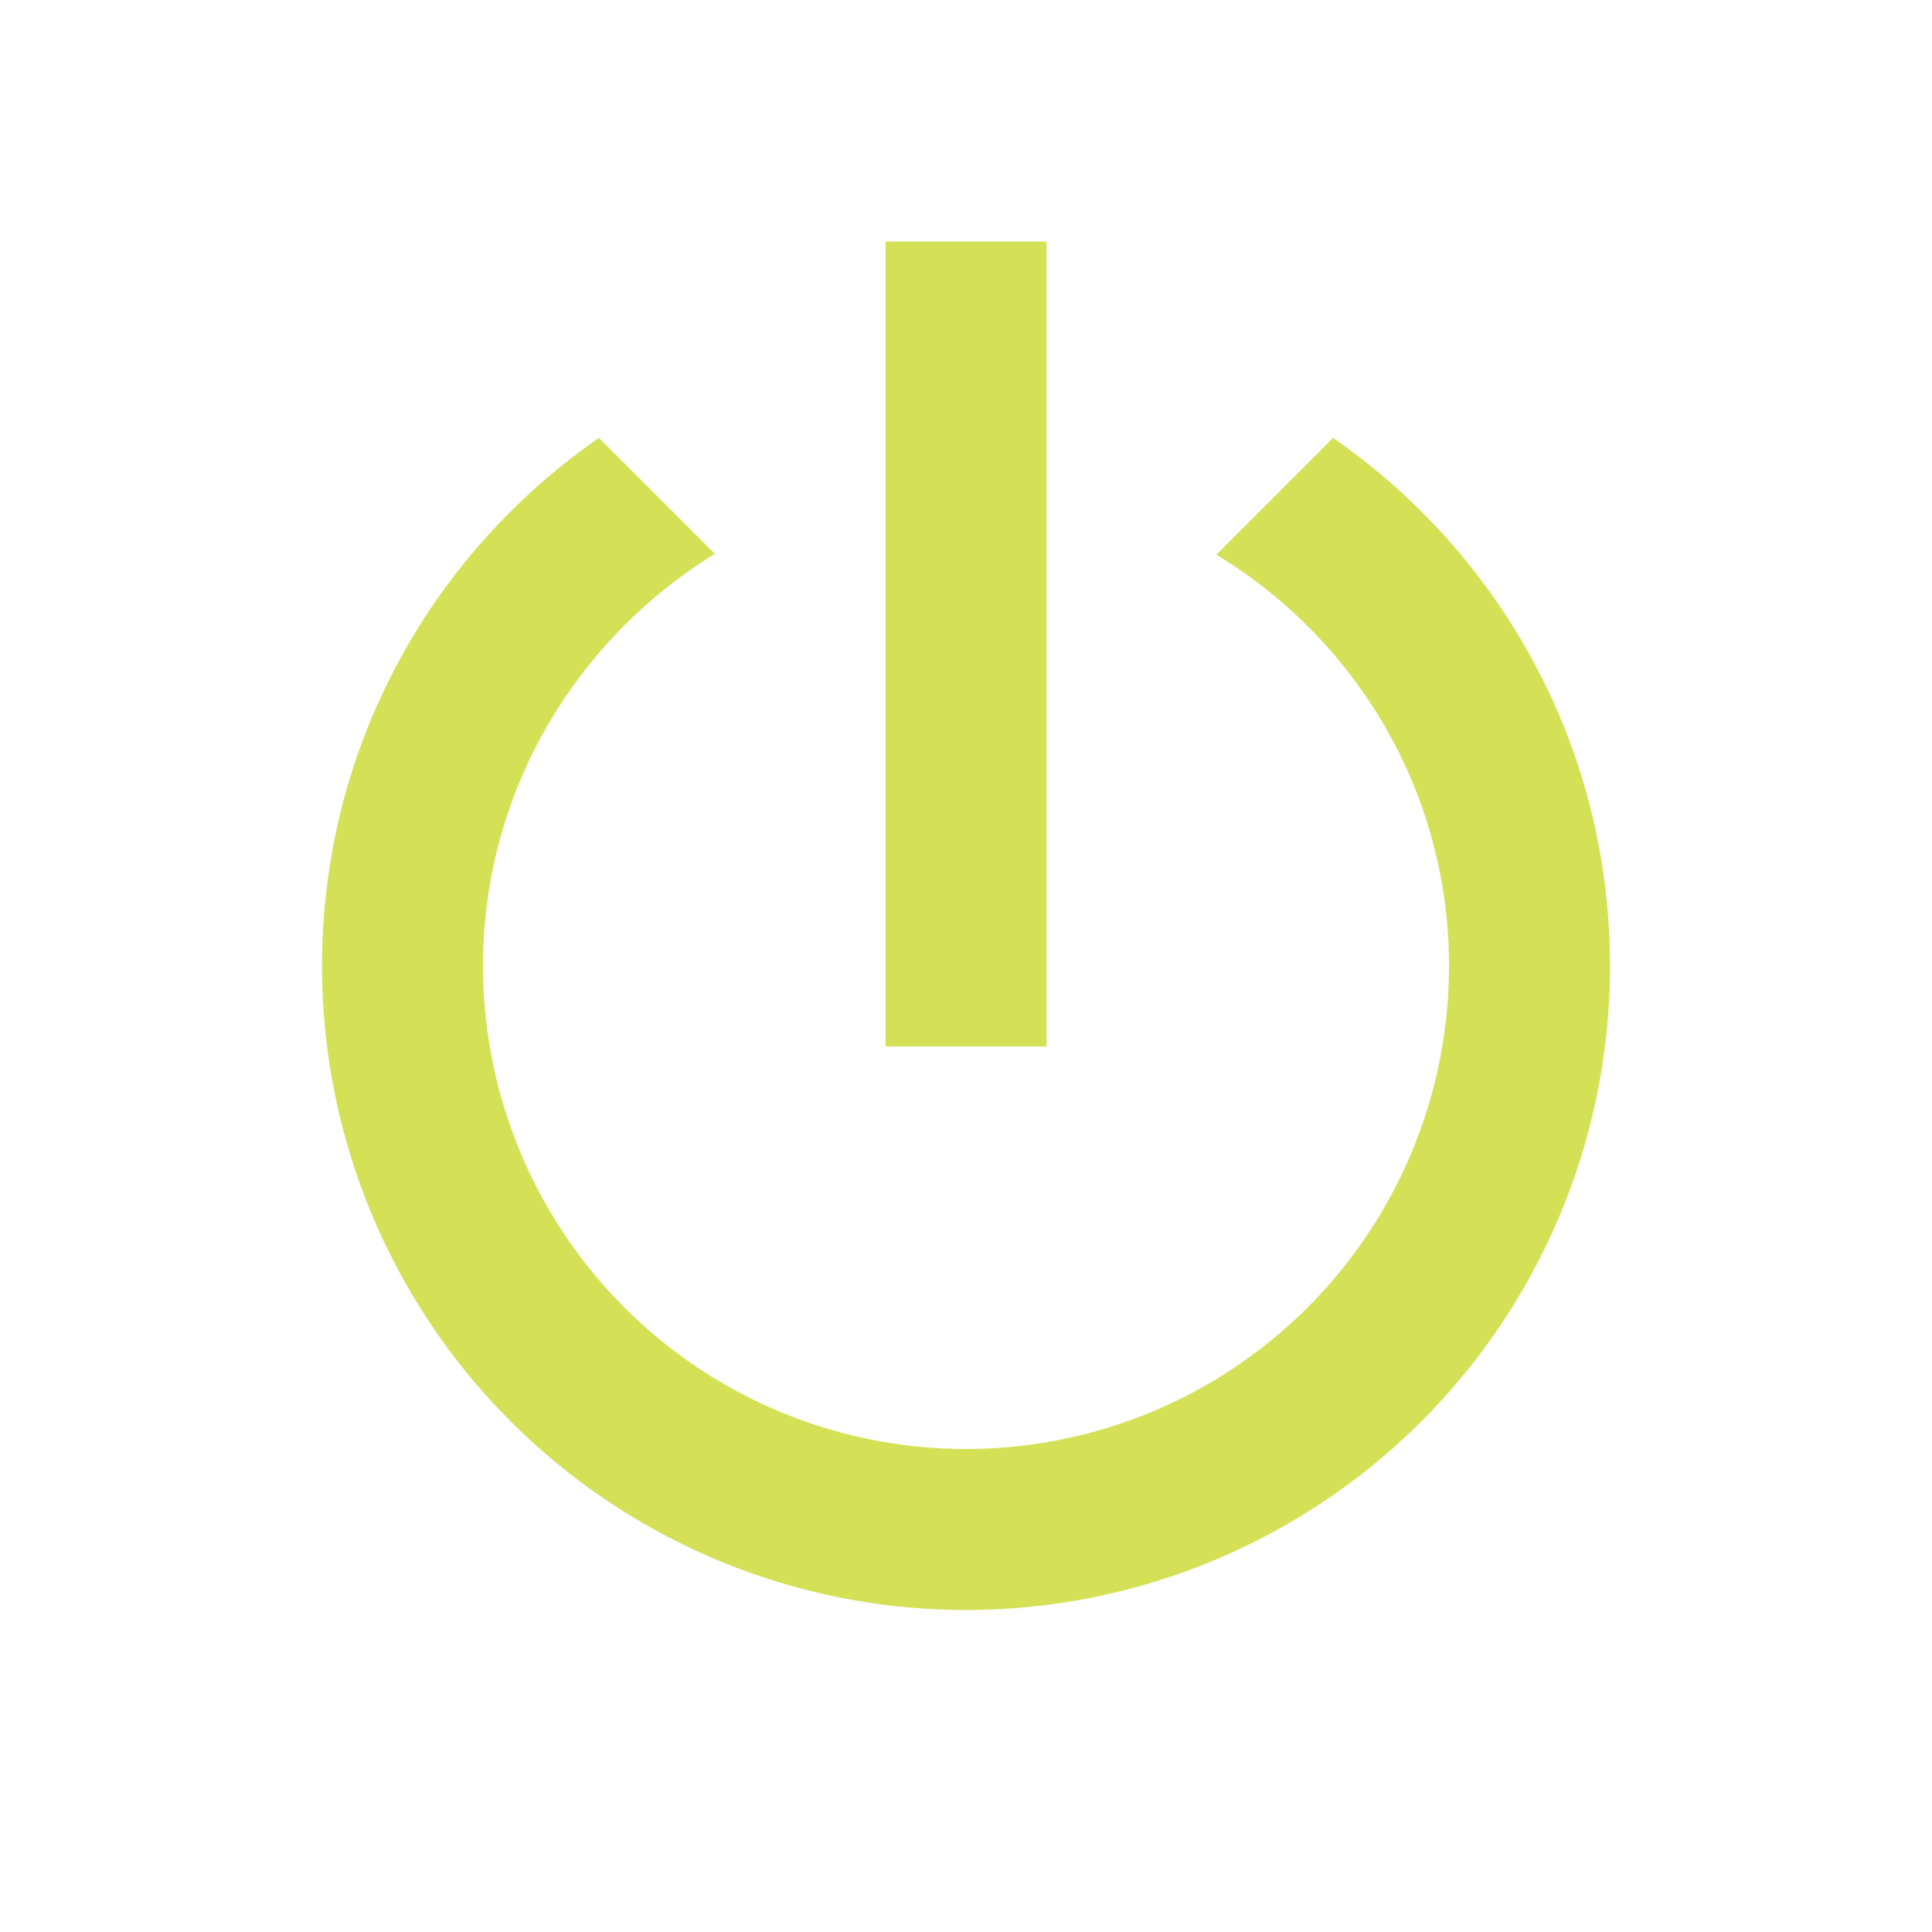 <!--
  - The MIT License (MIT)
  -
  - Copyright (c) 2015-2021 Elior "Mallowigi" Boukhobza
  -
  - Permission is hereby granted, free of charge, to any person obtaining a copy
  - of this software and associated documentation files (the "Software"), to deal
  - in the Software without restriction, including without limitation the rights
  - to use, copy, modify, merge, publish, distribute, sublicense, and/or sell
  - copies of the Software, and to permit persons to whom the Software is
  - furnished to do so, subject to the following conditions:
  -
  - The above copyright notice and this permission notice shall be included in all
  - copies or substantial portions of the Software.
  -
  - THE SOFTWARE IS PROVIDED "AS IS", WITHOUT WARRANTY OF ANY KIND, EXPRESS OR
  - IMPLIED, INCLUDING BUT NOT LIMITED TO THE WARRANTIES OF MERCHANTABILITY,
  - FITNESS FOR A PARTICULAR PURPOSE AND NONINFRINGEMENT. IN NO EVENT SHALL THE
  - AUTHORS OR COPYRIGHT HOLDERS BE LIABLE FOR ANY CLAIM, DAMAGES OR OTHER
  - LIABILITY, WHETHER IN AN ACTION OF CONTRACT, TORT OR OTHERWISE, ARISING FROM,
  - OUT OF OR IN CONNECTION WITH THE SOFTWARE OR THE USE OR OTHER DEALINGS IN THE
  - SOFTWARE.
  -
  -
  -->


<svg big="true" xmlns="http://www.w3.org/2000/svg" version="1.1" width="16px" height="16px" viewBox="0 0 24 24">
  <path fill="#D4E157"
        d="M16.56,5.44L15.11,6.89C16.84,7.94 18,9.83 18,12A6,6 0 0,1 12,18A6,6 0 0,1 6,12C6,9.83 7.16,7.94 8.88,6.88L7.44,5.44C5.36,6.88 4,9.28 4,12A8,8 0 0,0 12,20A8,8 0 0,0 20,12C20,9.28 18.64,6.88 16.56,5.44M13,3H11V13H13" />
</svg>
